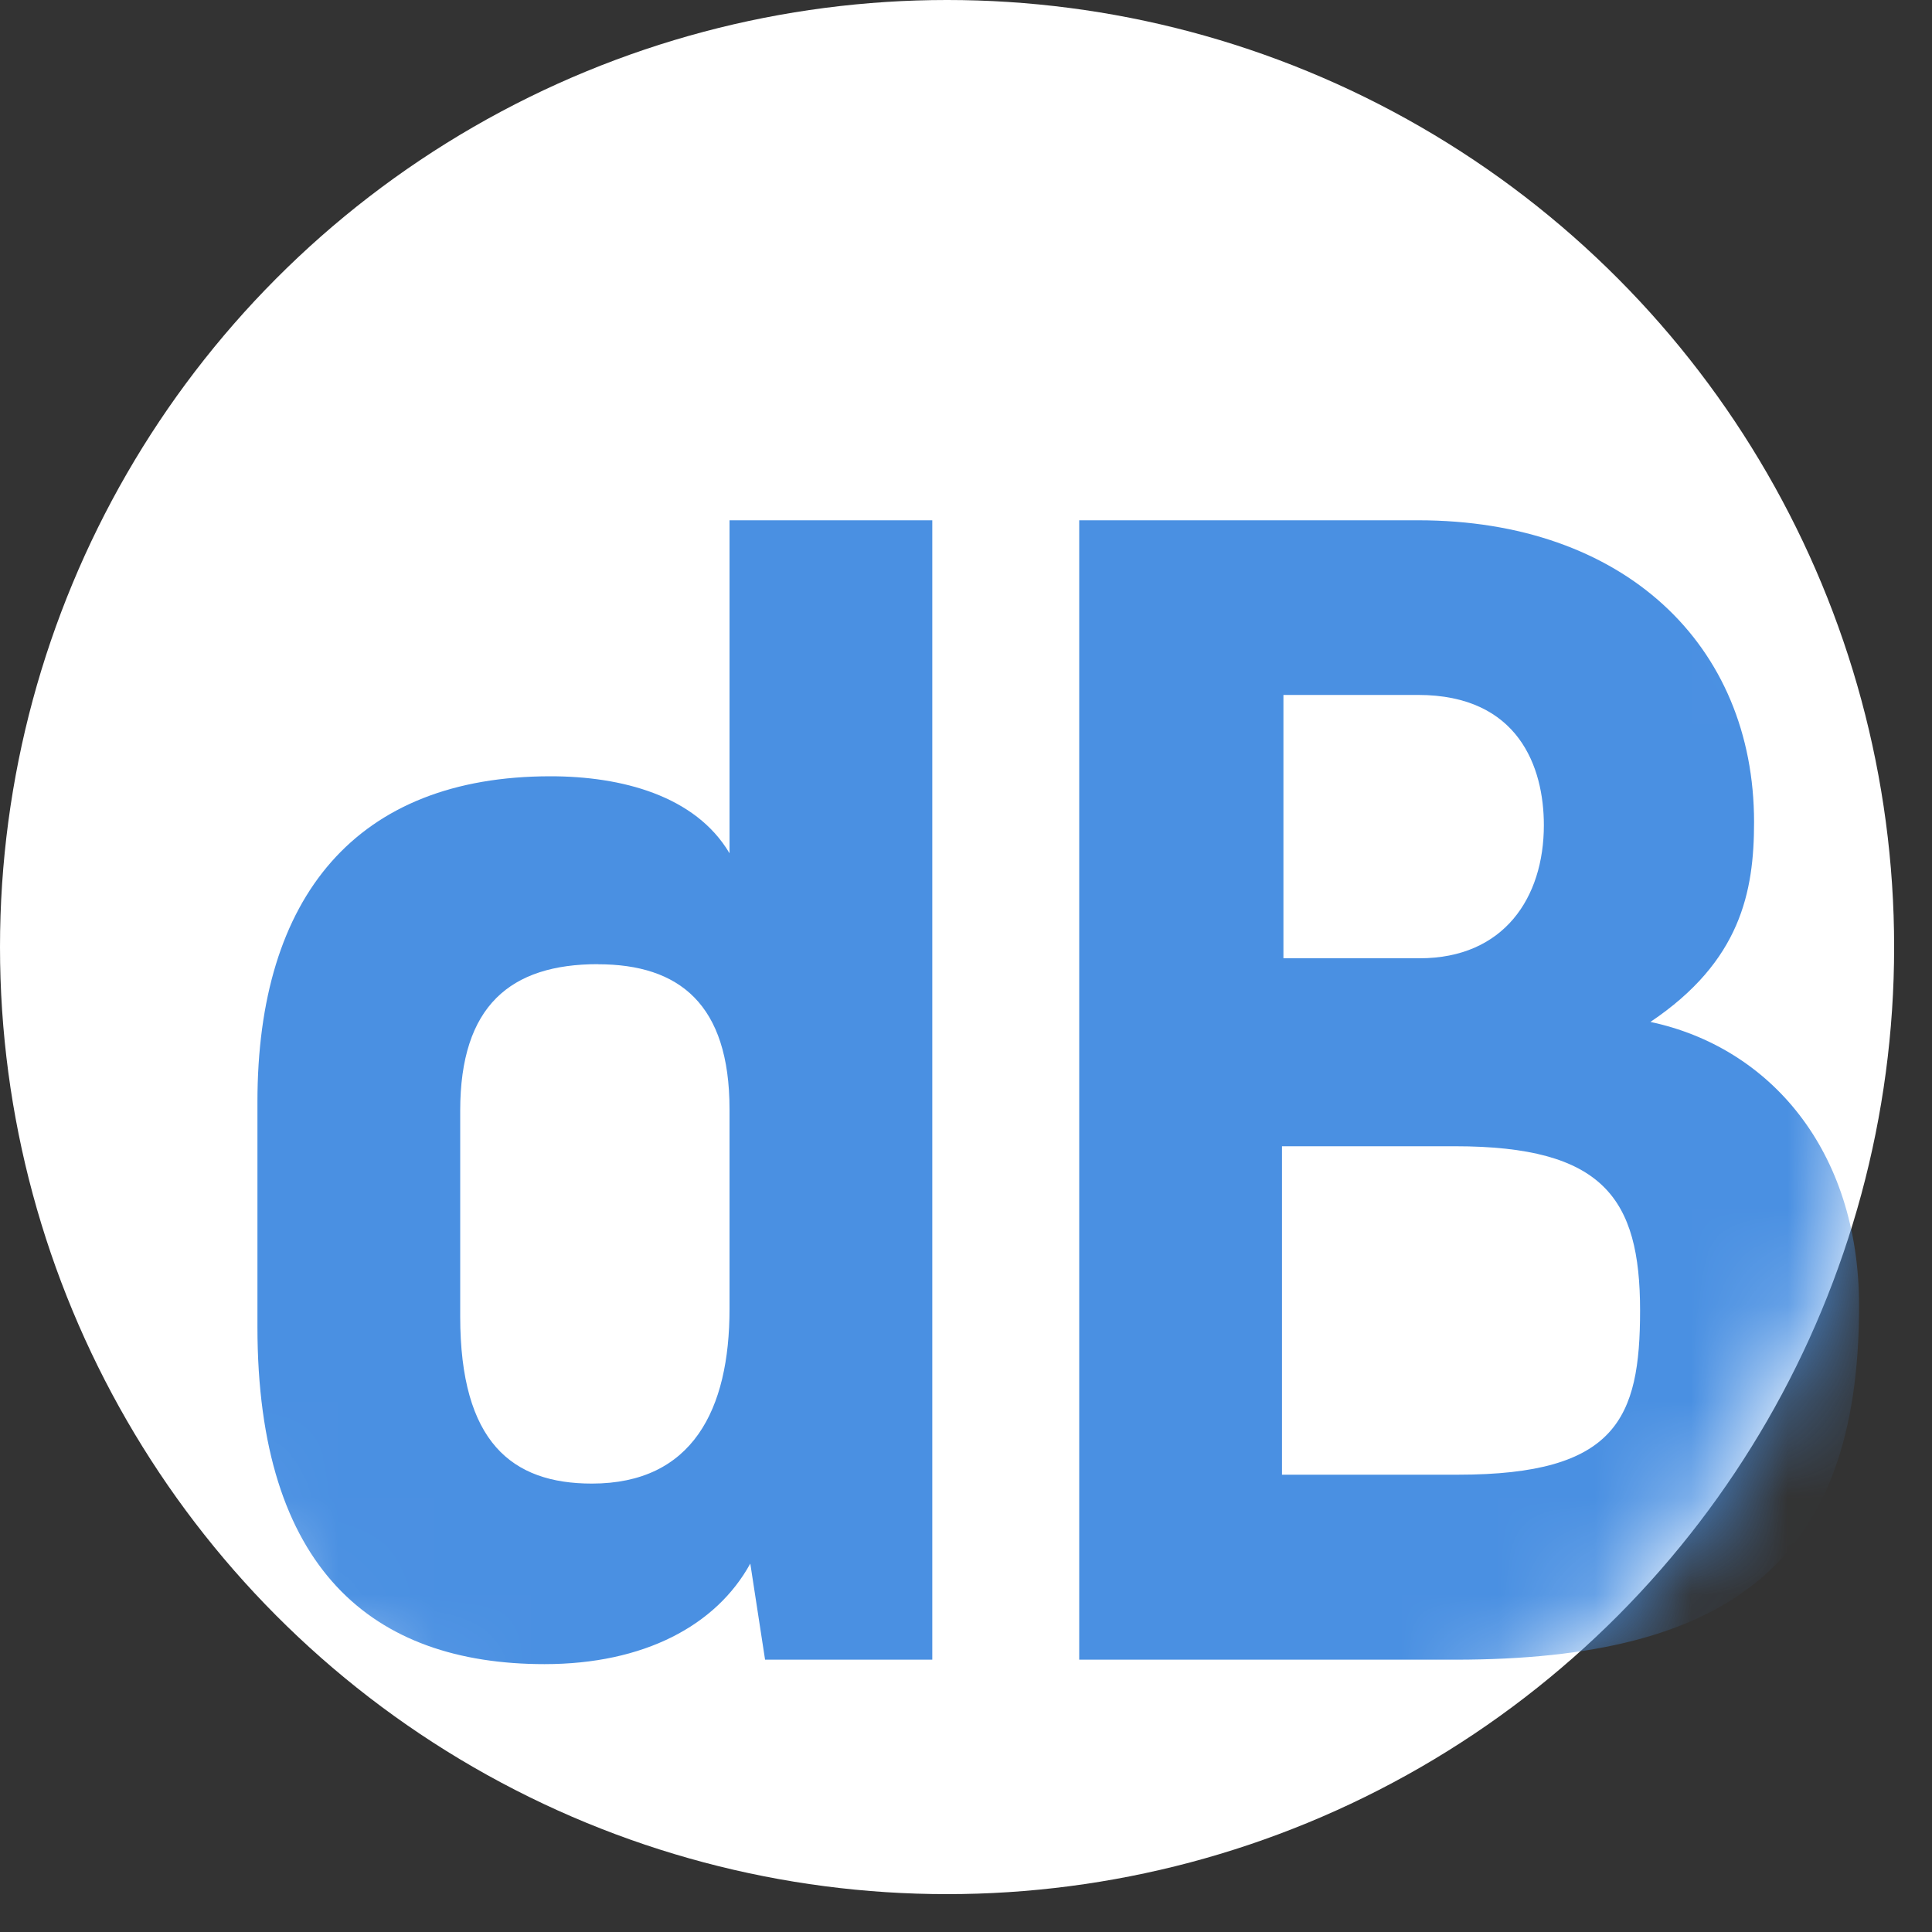 <svg width="20" height="20" xmlns="http://www.w3.org/2000/svg" xmlns:xlink="http://www.w3.org/1999/xlink"><rect width="100%" height="100%" fill="#333333" stroke="none"/><defs><circle id="a" cx="9.804" cy="9.804" r="9.804"/></defs><g fill="none" fill-rule="evenodd"><circle cx="9.804" cy="9.804" r="9.804" fill="#fff" fill-rule="nonzero"/><mask id="b" fill="#fff"><use xlink:href="#a"/></mask><path d="M9.65 17.181H7.92l-.153-.995c-.353.643-1.103 1.041-2.13 1.041-1.777 0-2.972-.98-2.972-3.492v-2.329c0-2.129 1.027-3.37 3.034-3.37.735 0 1.5.2 1.853.797V5.386h2.099v11.795zm-3.461-7.2c-.904 0-1.425.43-1.425 1.517v2.13c0 1.302.536 1.73 1.363 1.73 1.042 0 1.425-.765 1.425-1.807v-2.068c0-1.088-.52-1.501-1.363-1.501zm4.983 7.2V5.386h3.508c2.13 0 3.478 1.287 3.478 3.125 0 .72-.138 1.44-1.073 2.068 1.226.26 2.16 1.317 2.16 2.941 0 2.65-1.332 3.661-4.182 3.661h-3.89zm2.099-5.315v3.4h1.823c1.639 0 1.884-.582 1.884-1.7 0-1.164-.383-1.7-1.915-1.7h-1.792zm1.41-4.672h-1.395V9.92h1.41c.873 0 1.286-.628 1.286-1.378 0-.598-.26-1.348-1.302-1.348z" fill="#4A90E2" fill-rule="nonzero" mask="url(#b)"/></g></svg>
